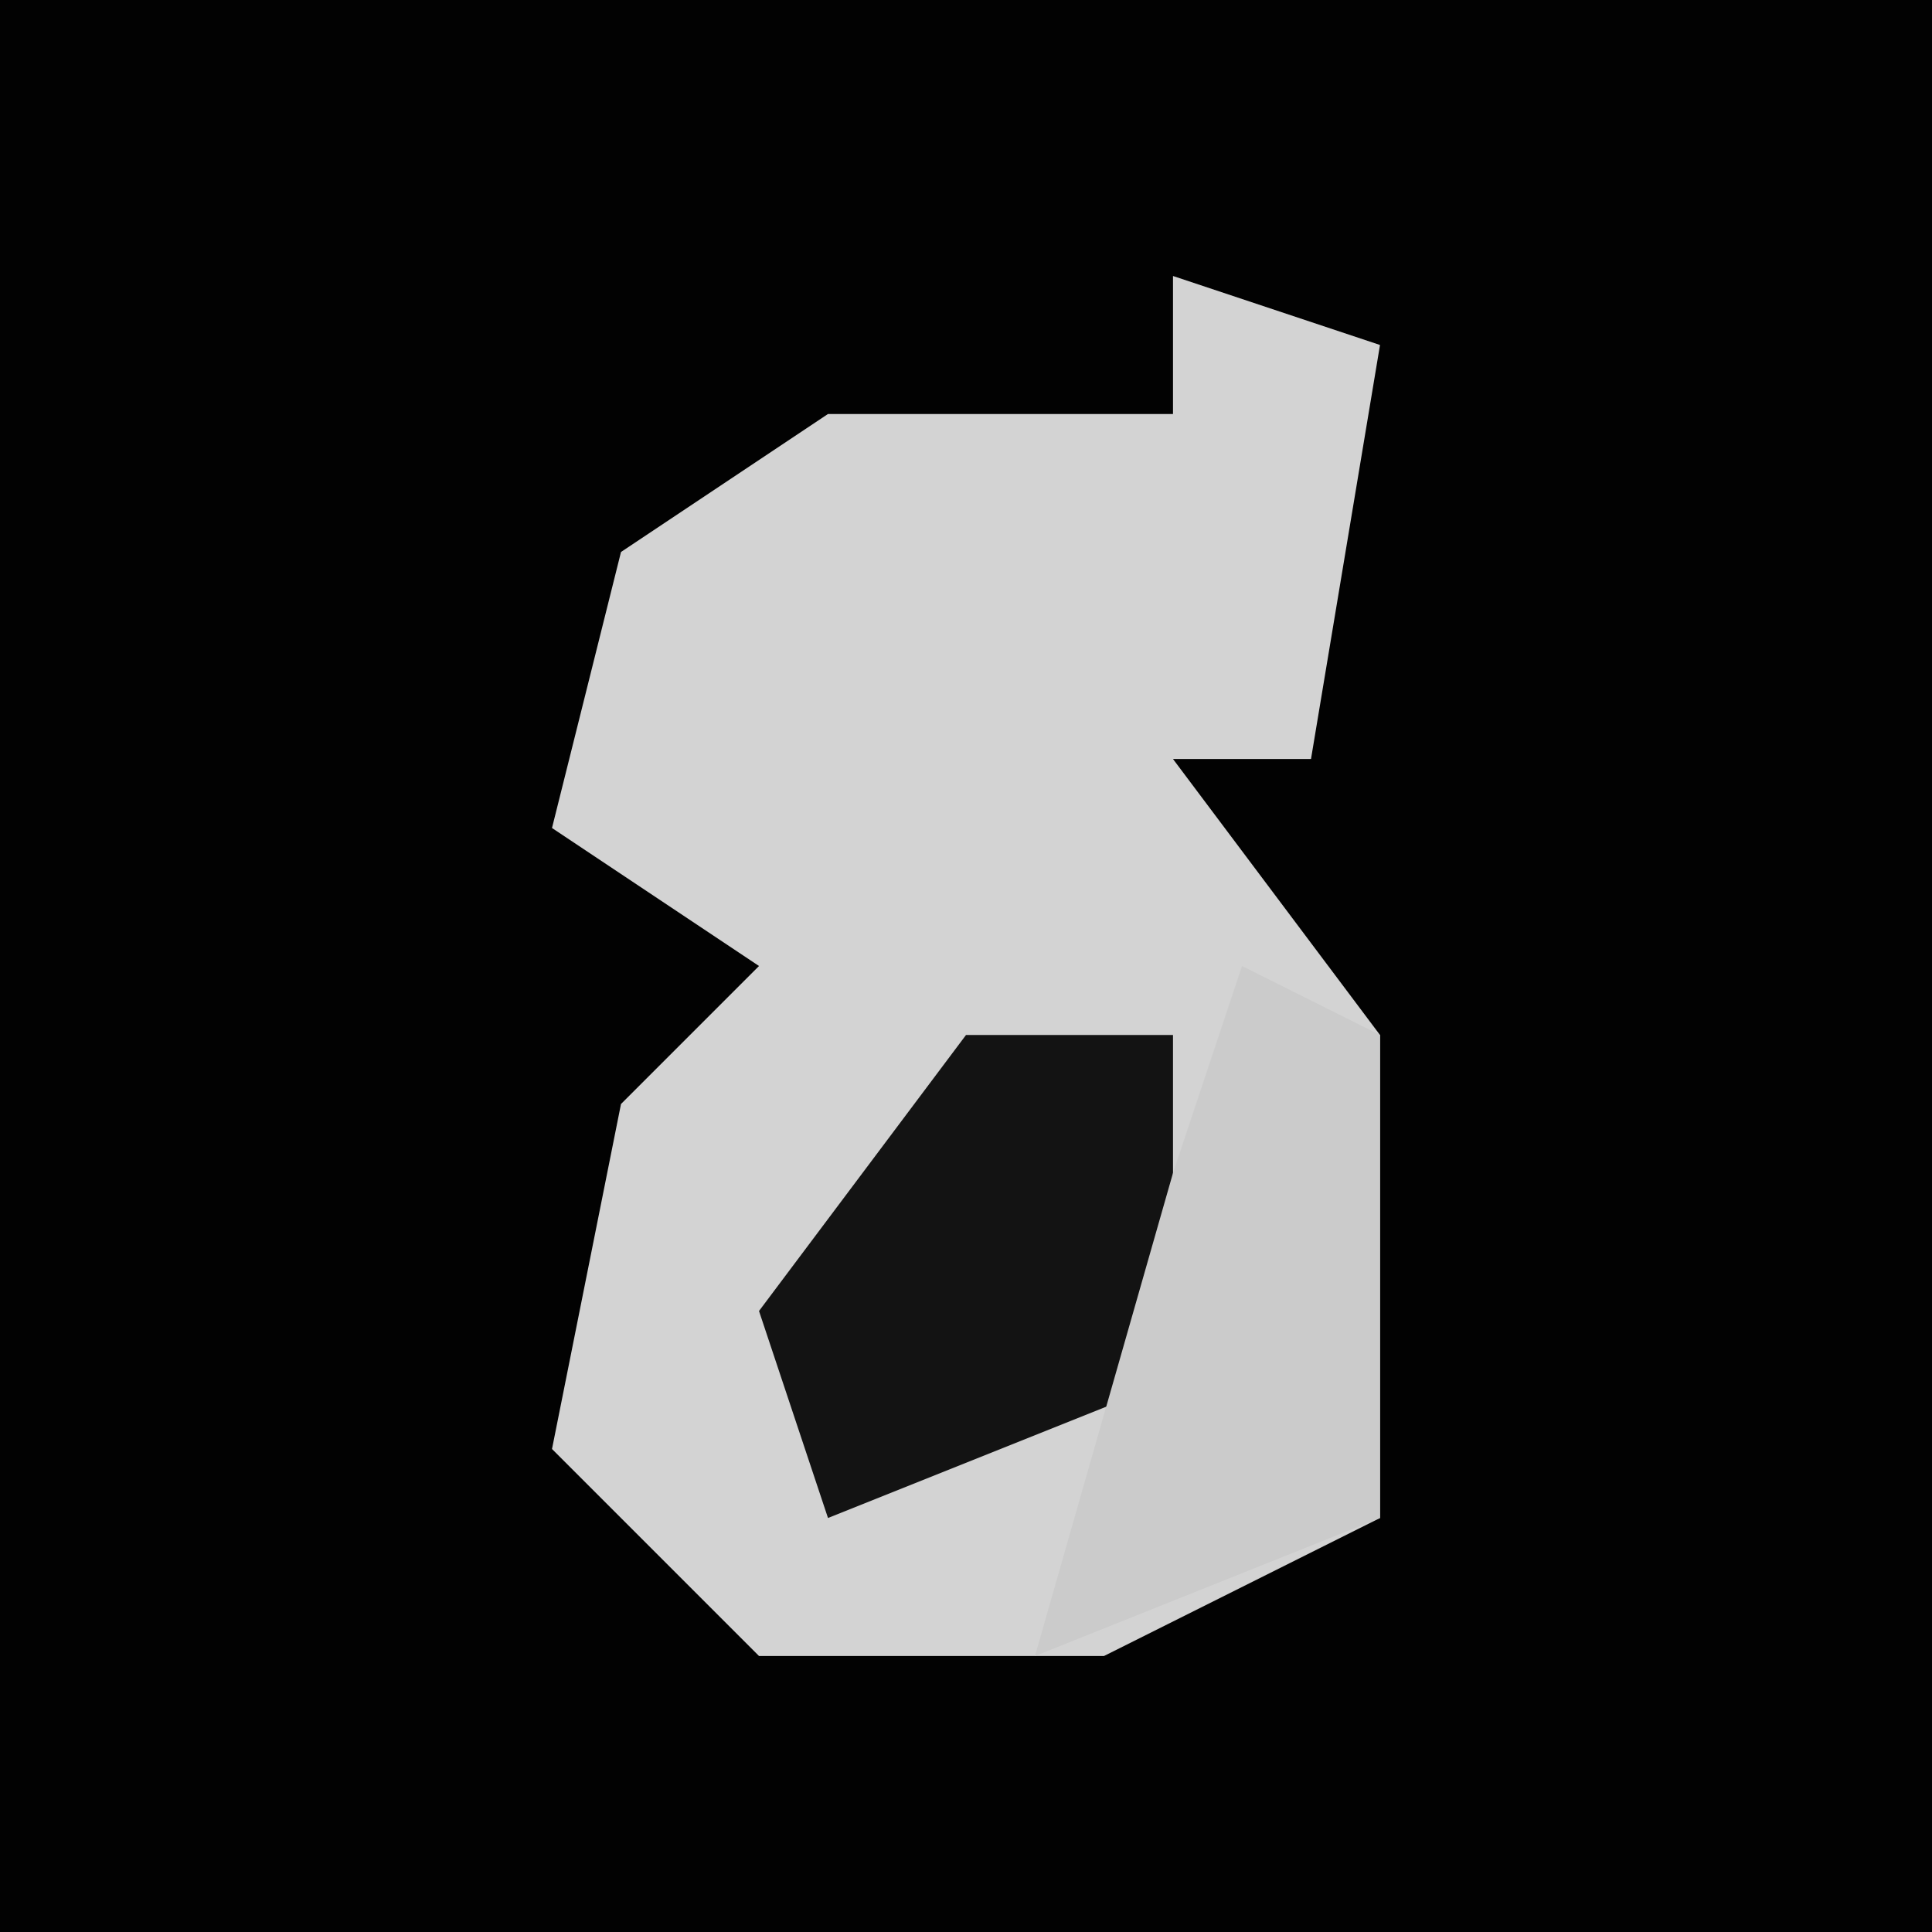 <?xml version="1.0" encoding="UTF-8"?>
<svg version="1.1" xmlns="http://www.w3.org/2000/svg" width="28" height="28">
<path d="M0,0 L28,0 L28,28 L0,28 Z " fill="#020202" transform="translate(0,0)"/>
<path d="M0,0 L3,1 L2,7 L0,7 L3,11 L3,18 L-1,20 L-6,20 L-9,17 L-8,12 L-6,10 L-9,8 L-8,4 L-5,2 L0,2 Z " fill="#D3D3D3" transform="translate(17,4)"/>
<path d="M0,0 L3,0 L3,5 L-2,7 L-3,4 Z " fill="#131313" transform="translate(14,15)"/>
<path d="M0,0 L2,1 L2,8 L-3,10 L-1,3 Z " fill="#CBCBCB" transform="translate(18,14)"/>
</svg>
